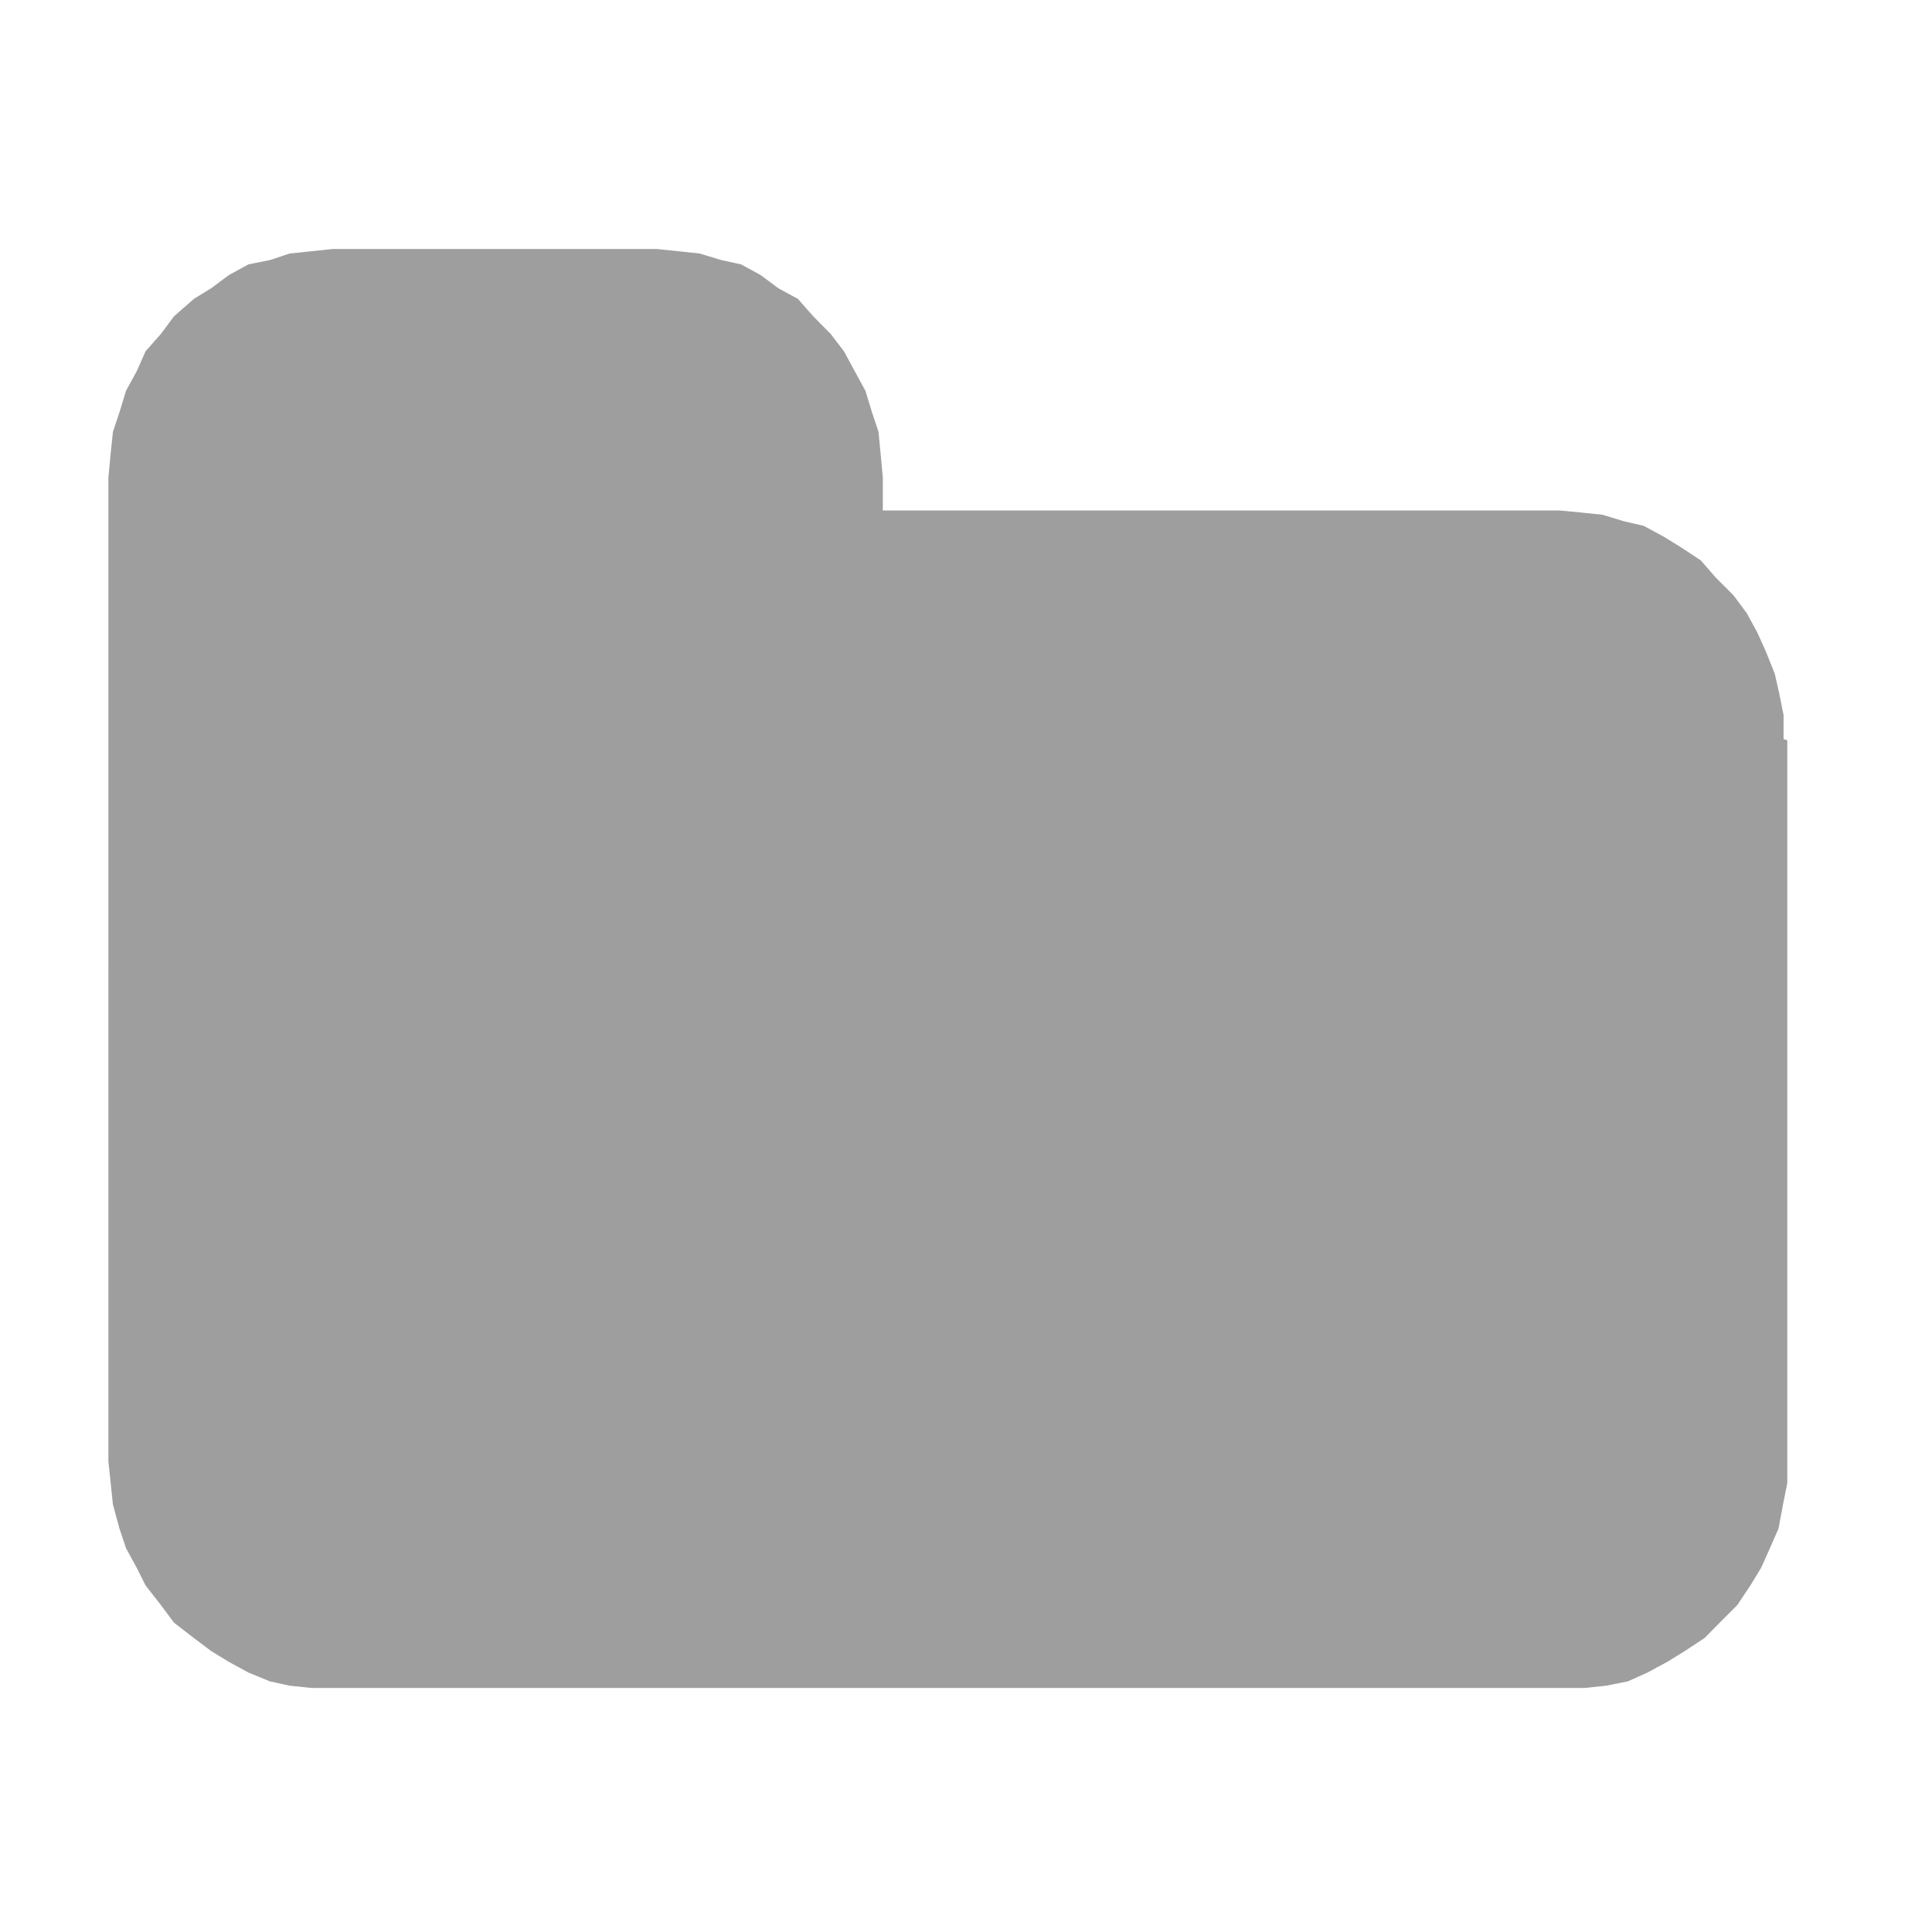 <svg xmlns="http://www.w3.org/2000/svg" width="18" height="18" viewBox="0 0 18 18">
  <g id="FolderClosed_Mark" transform="translate(-202 -140)">
    <rect id="iconBase" width="18" height="18" transform="translate(202 140)" fill="none"/>
    <path id="folder_closed" d="M27.393,56.489v6.918l-.04.2-.042.225-.08.183-.082.183-.1.164-.122.183-.164.164-.141.143-.185.122-.162.1-.185.1-.183.082-.2.04-.2.021H13.639l-.2-.021-.183-.04-.2-.082-.183-.1-.164-.1-.162-.122-.185-.143-.122-.164-.143-.183-.082-.164-.1-.183-.061-.183-.061-.225-.021-.2-.021-.2V54.04l.021-.225.021-.2.061-.183.061-.2.1-.183.082-.185.143-.162.122-.164.185-.162.162-.1.164-.122.183-.1.2-.04.183-.061.2-.021.2-.021h3.021l.2.021.2.021.2.061.185.04.183.1.164.122.183.1.143.162.162.164.124.162.1.185.1.183.061.2.061.183.019.2.021.225v.307h6.306l.2.019.2.021.2.061.183.042.185.1.162.1.185.122.141.162.164.164.122.164.1.183.082.183.08.2.042.185.04.2v.223Z" transform="translate(191.259 90.409)" fill="#9E9E9E" fill-rule="evenodd"/>
  </g>
</svg>
